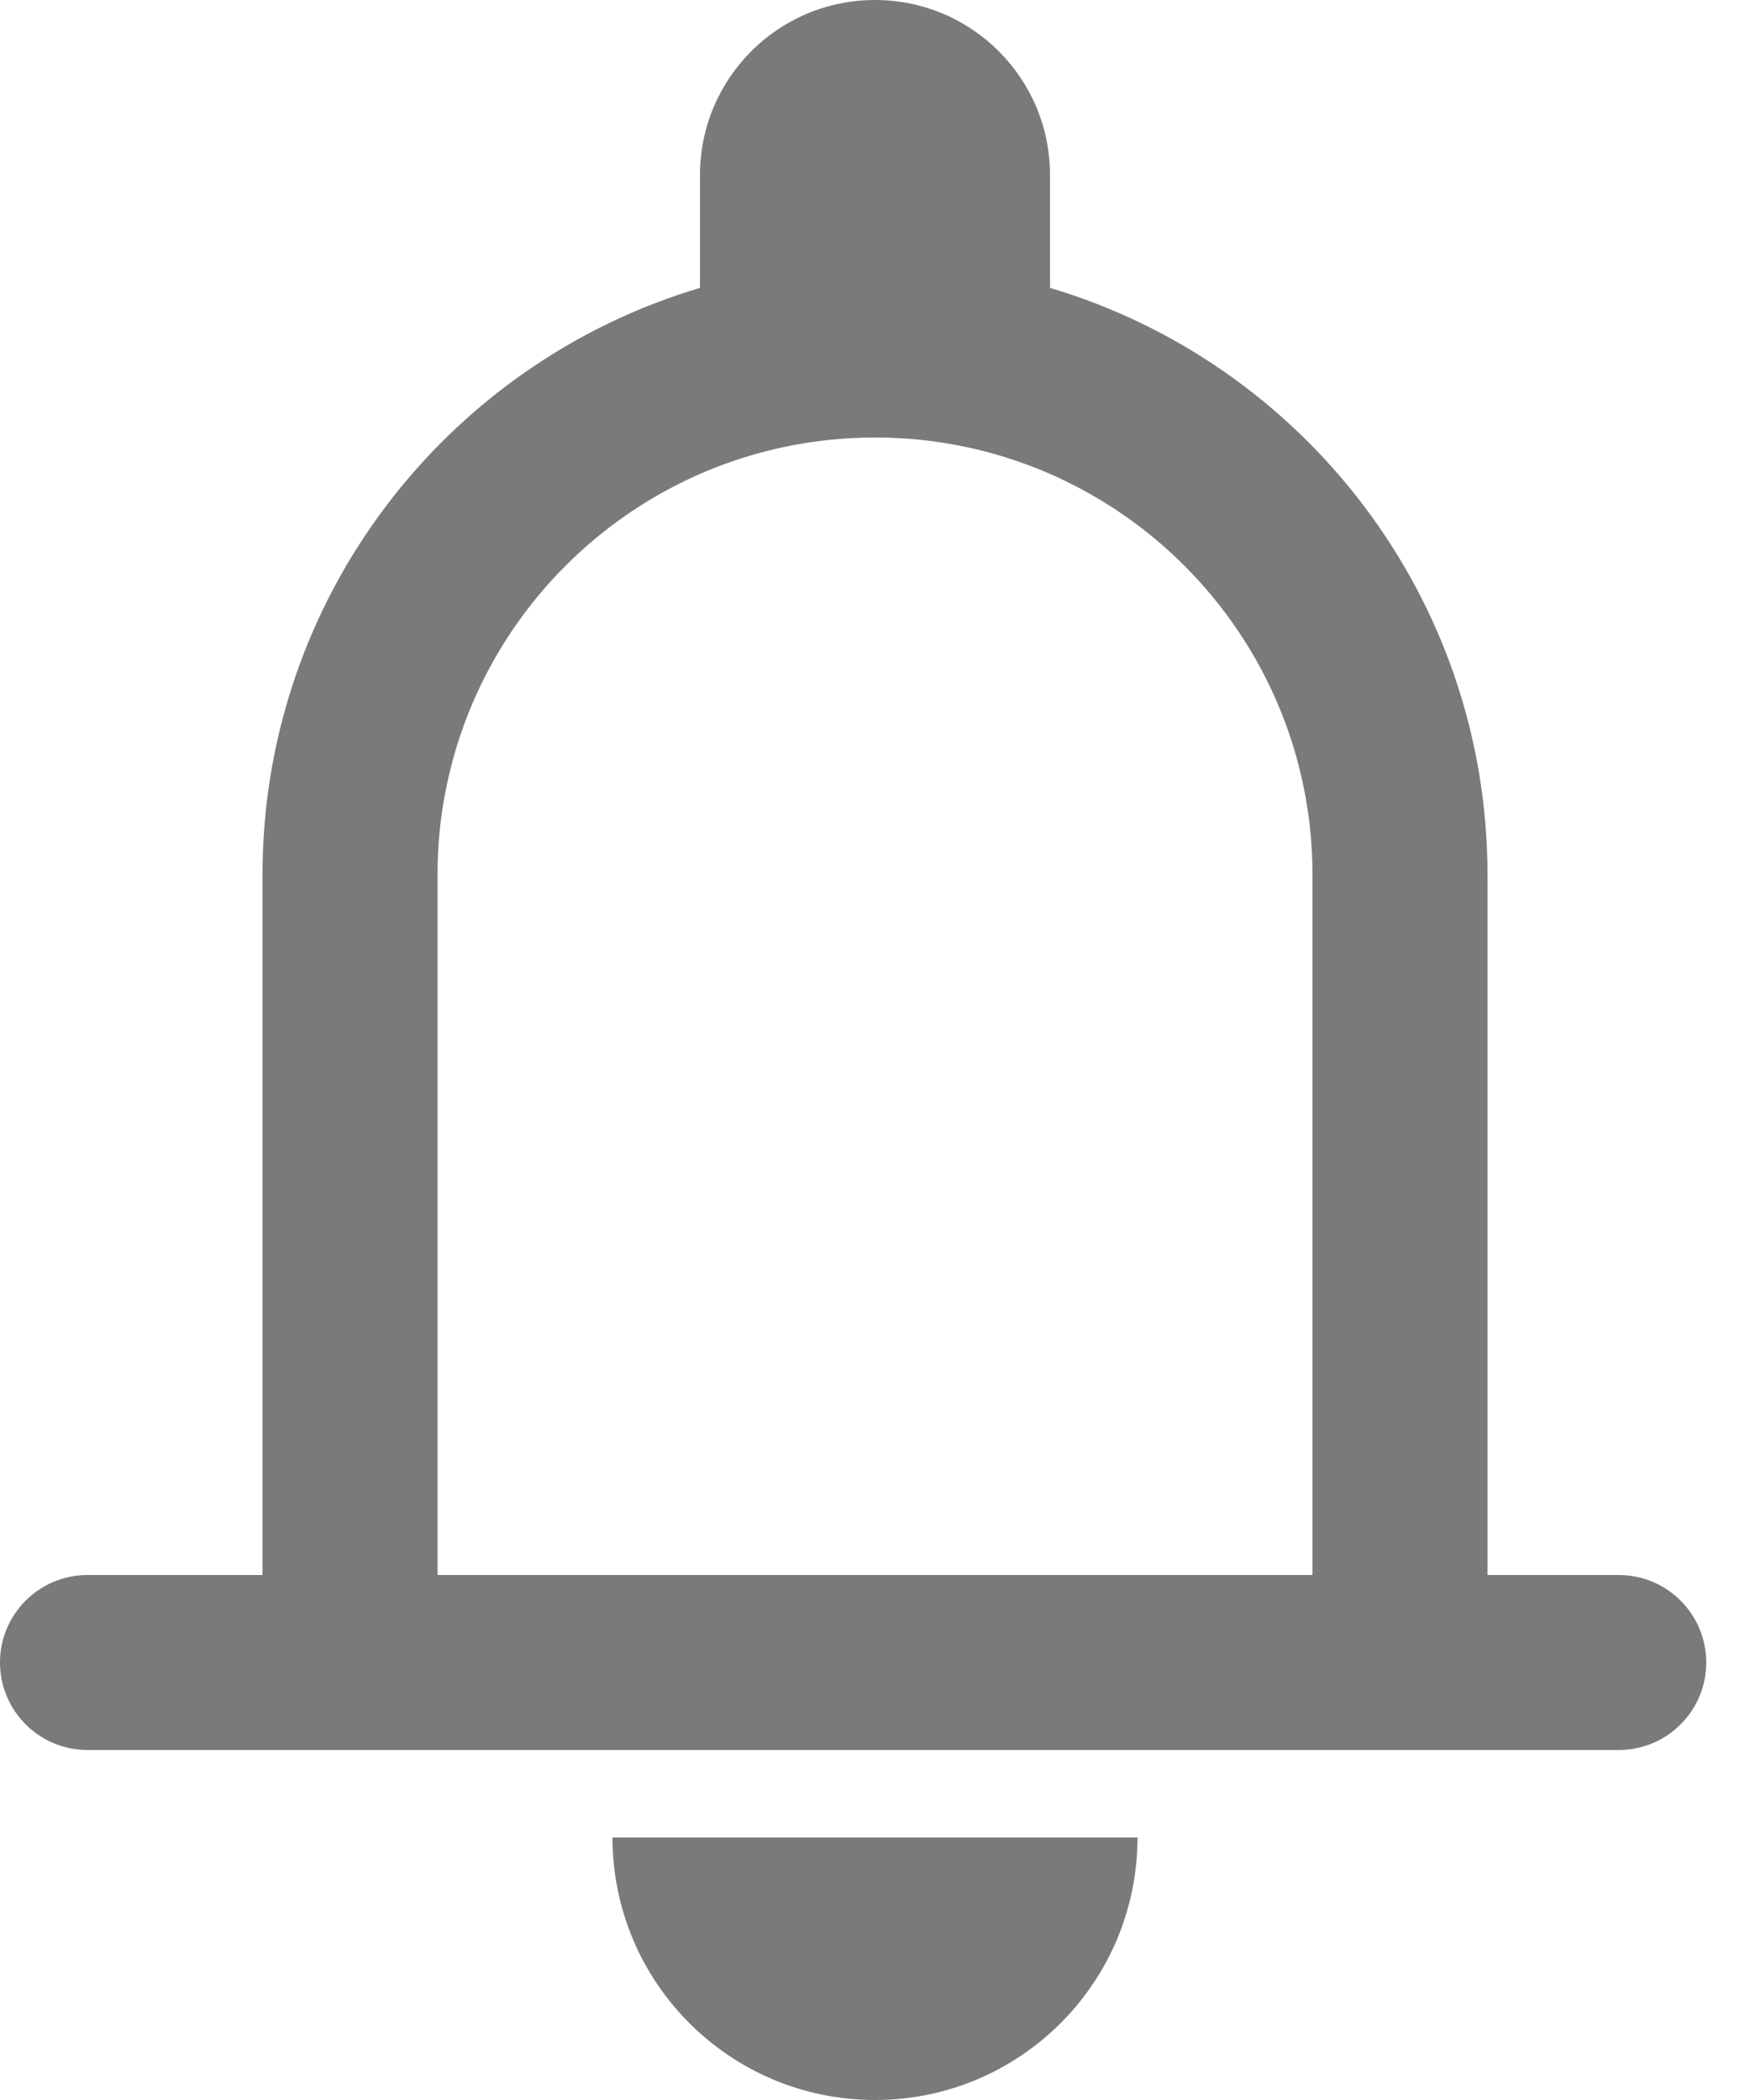 <svg width="20" height="24" viewBox="0 0 20 24" fill="none" xmlns="http://www.w3.org/2000/svg">
<g id="Group 25">
<path id="Union" fill-rule="evenodd" clip-rule="evenodd" d="M10 0C11.105 0 12 0.895 12 2V3.29C14.892 4.15 17 6.829 17 10V18H18.5C19.052 18 19.5 18.448 19.5 19C19.5 19.552 19.052 20 18.5 20H17H15H5H3H1C0.448 20 0 19.552 0 19C0 18.448 0.448 18 1 18H3V10C3 6.829 5.109 4.15 8 3.29V2C8 0.895 8.895 0 10 0ZM15 16V18H13H7H5V16V10C5 7.239 7.239 5 10 5C12.761 5 15 7.239 15 10V16Z" fill="#7A7A7A"/>
<path id="Subtract" d="M7 21C7 22.657 8.343 24 10 24C11.657 24 13 22.657 13 21H7Z" fill="#7A7A7A"/>
</g>
</svg>
